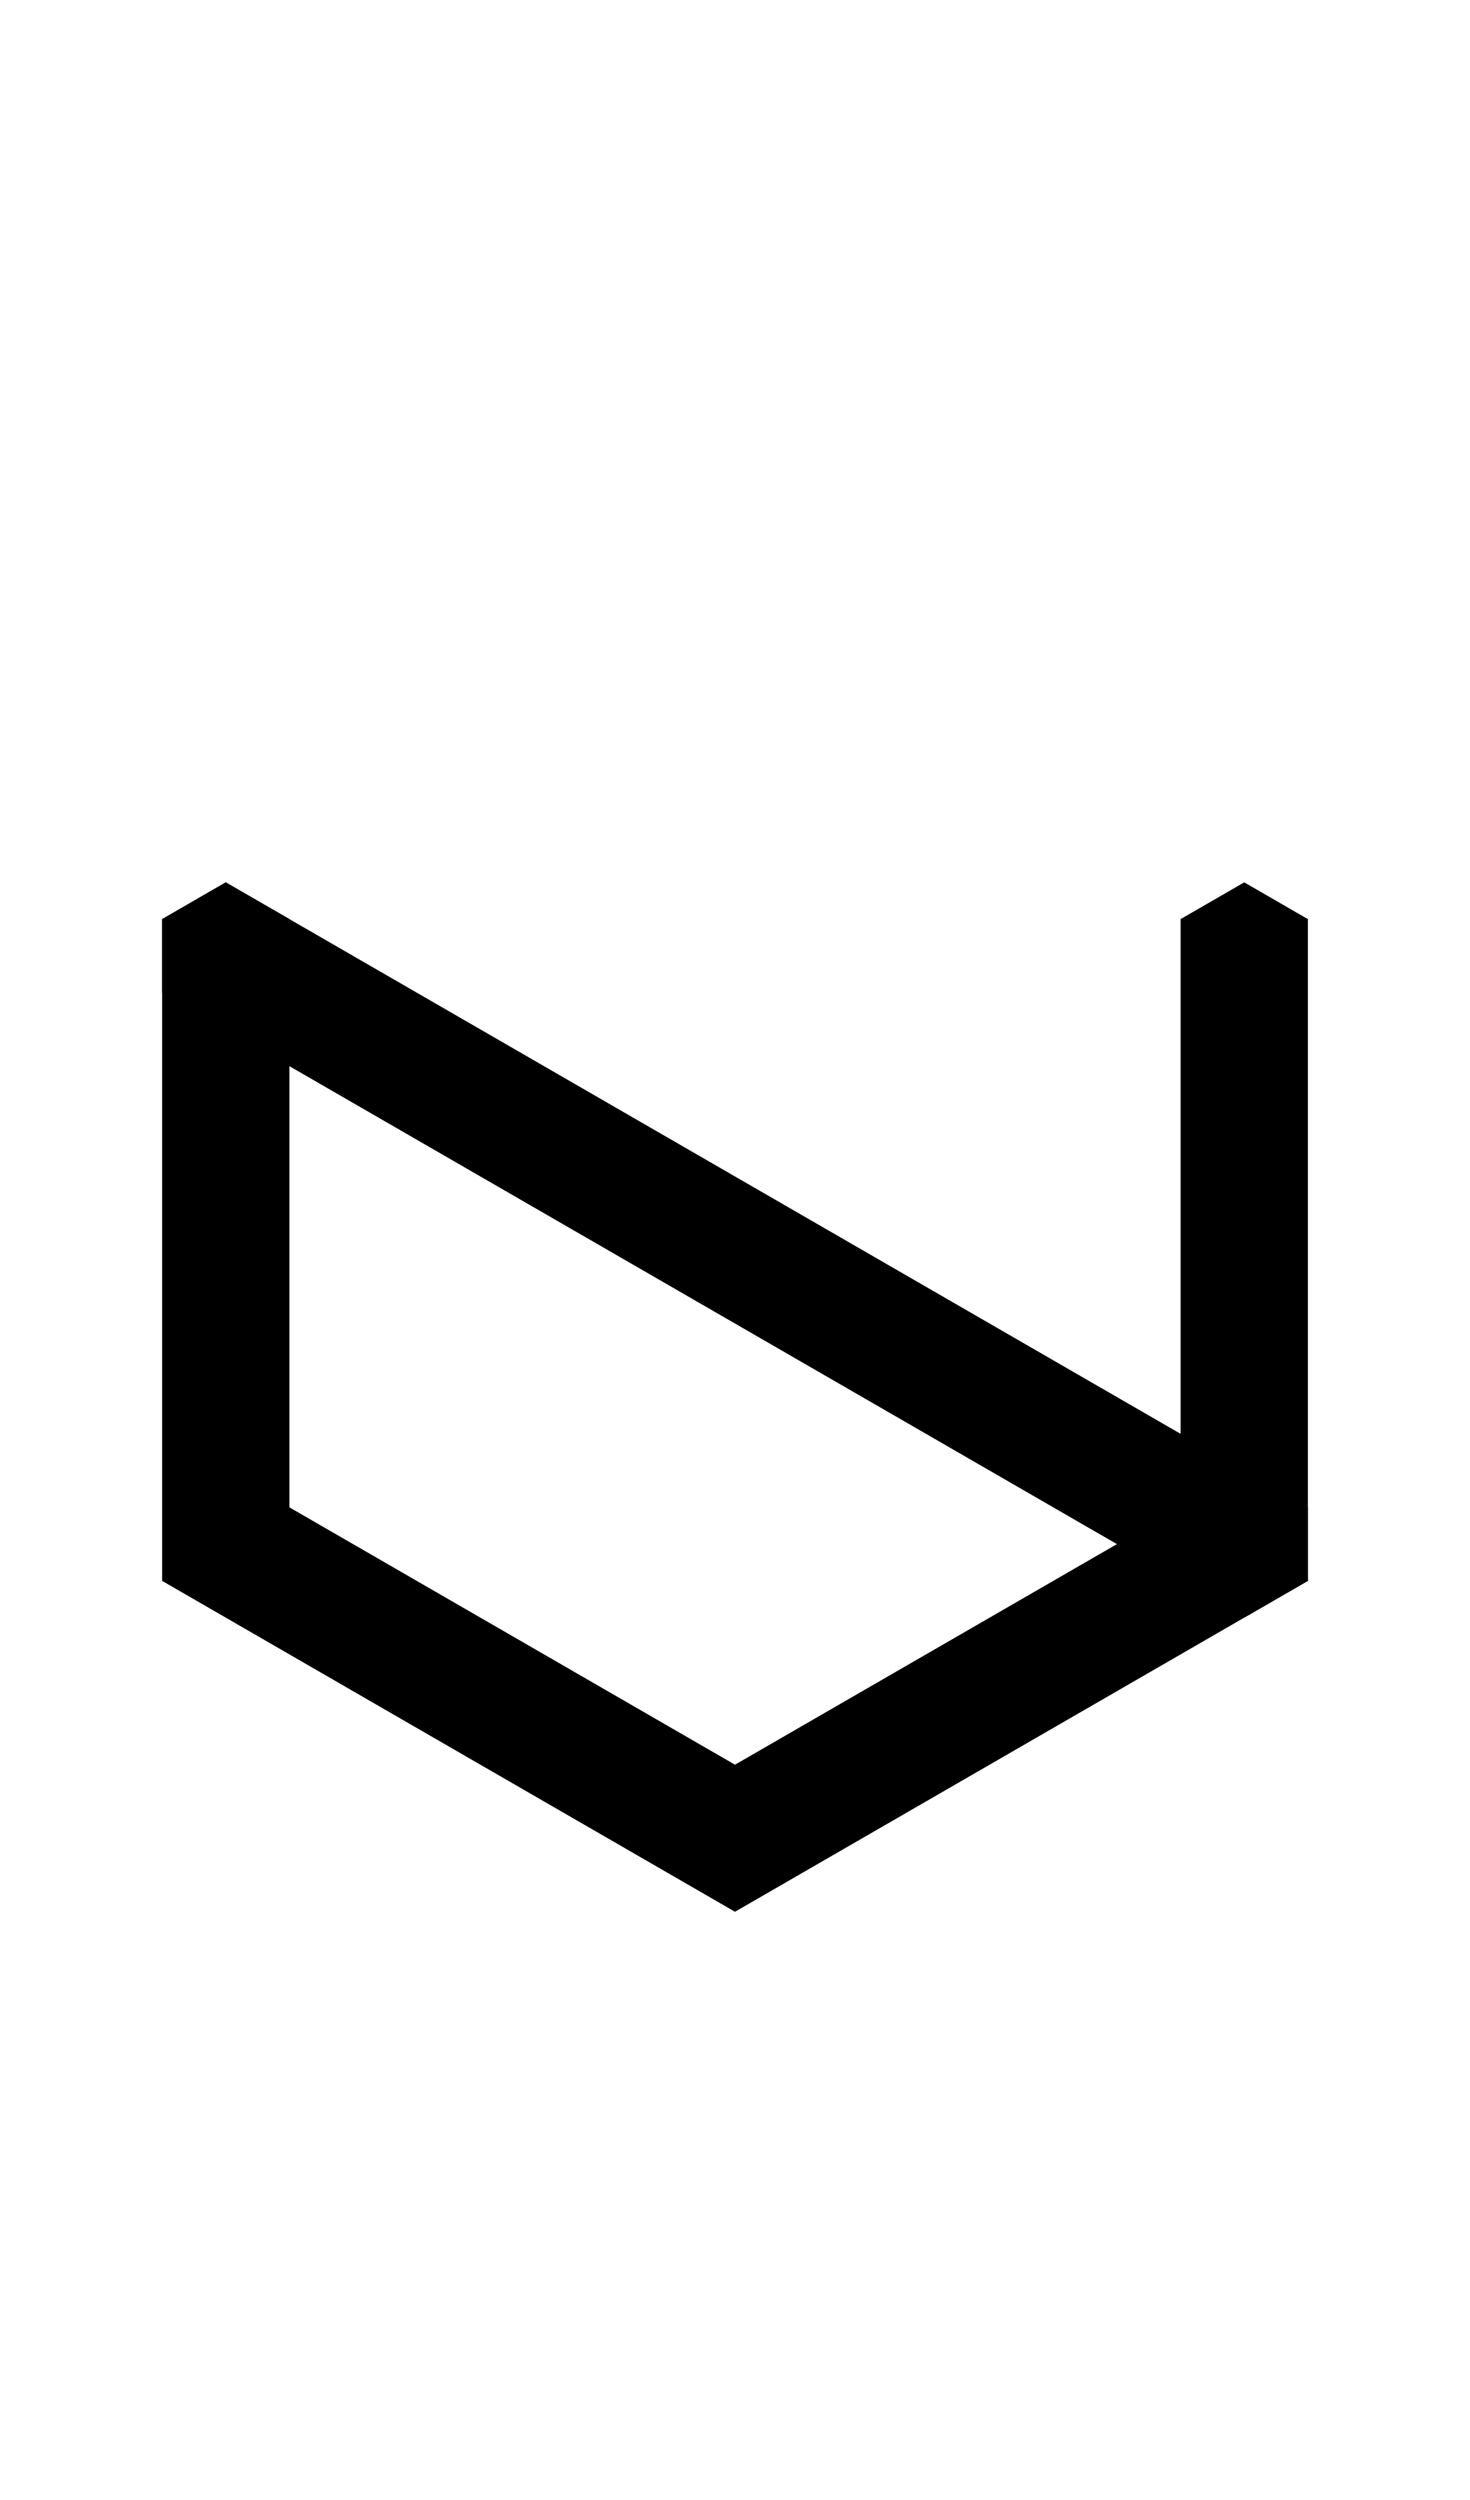 <svg width="500" height="850" xmlns="http://www.w3.org/2000/svg">
    <path d="m444.856 312.5-21.65-12.5-21.651 12.5v200L250 600 98.446 512.5v-200L76.795 300l-21.65 12.5v225L250 650l194.856-112.5z"/>
    <path d="m76.795 300-21.65 12.5v25L423.204 550l21.65-12.5v-25z"/>
</svg>